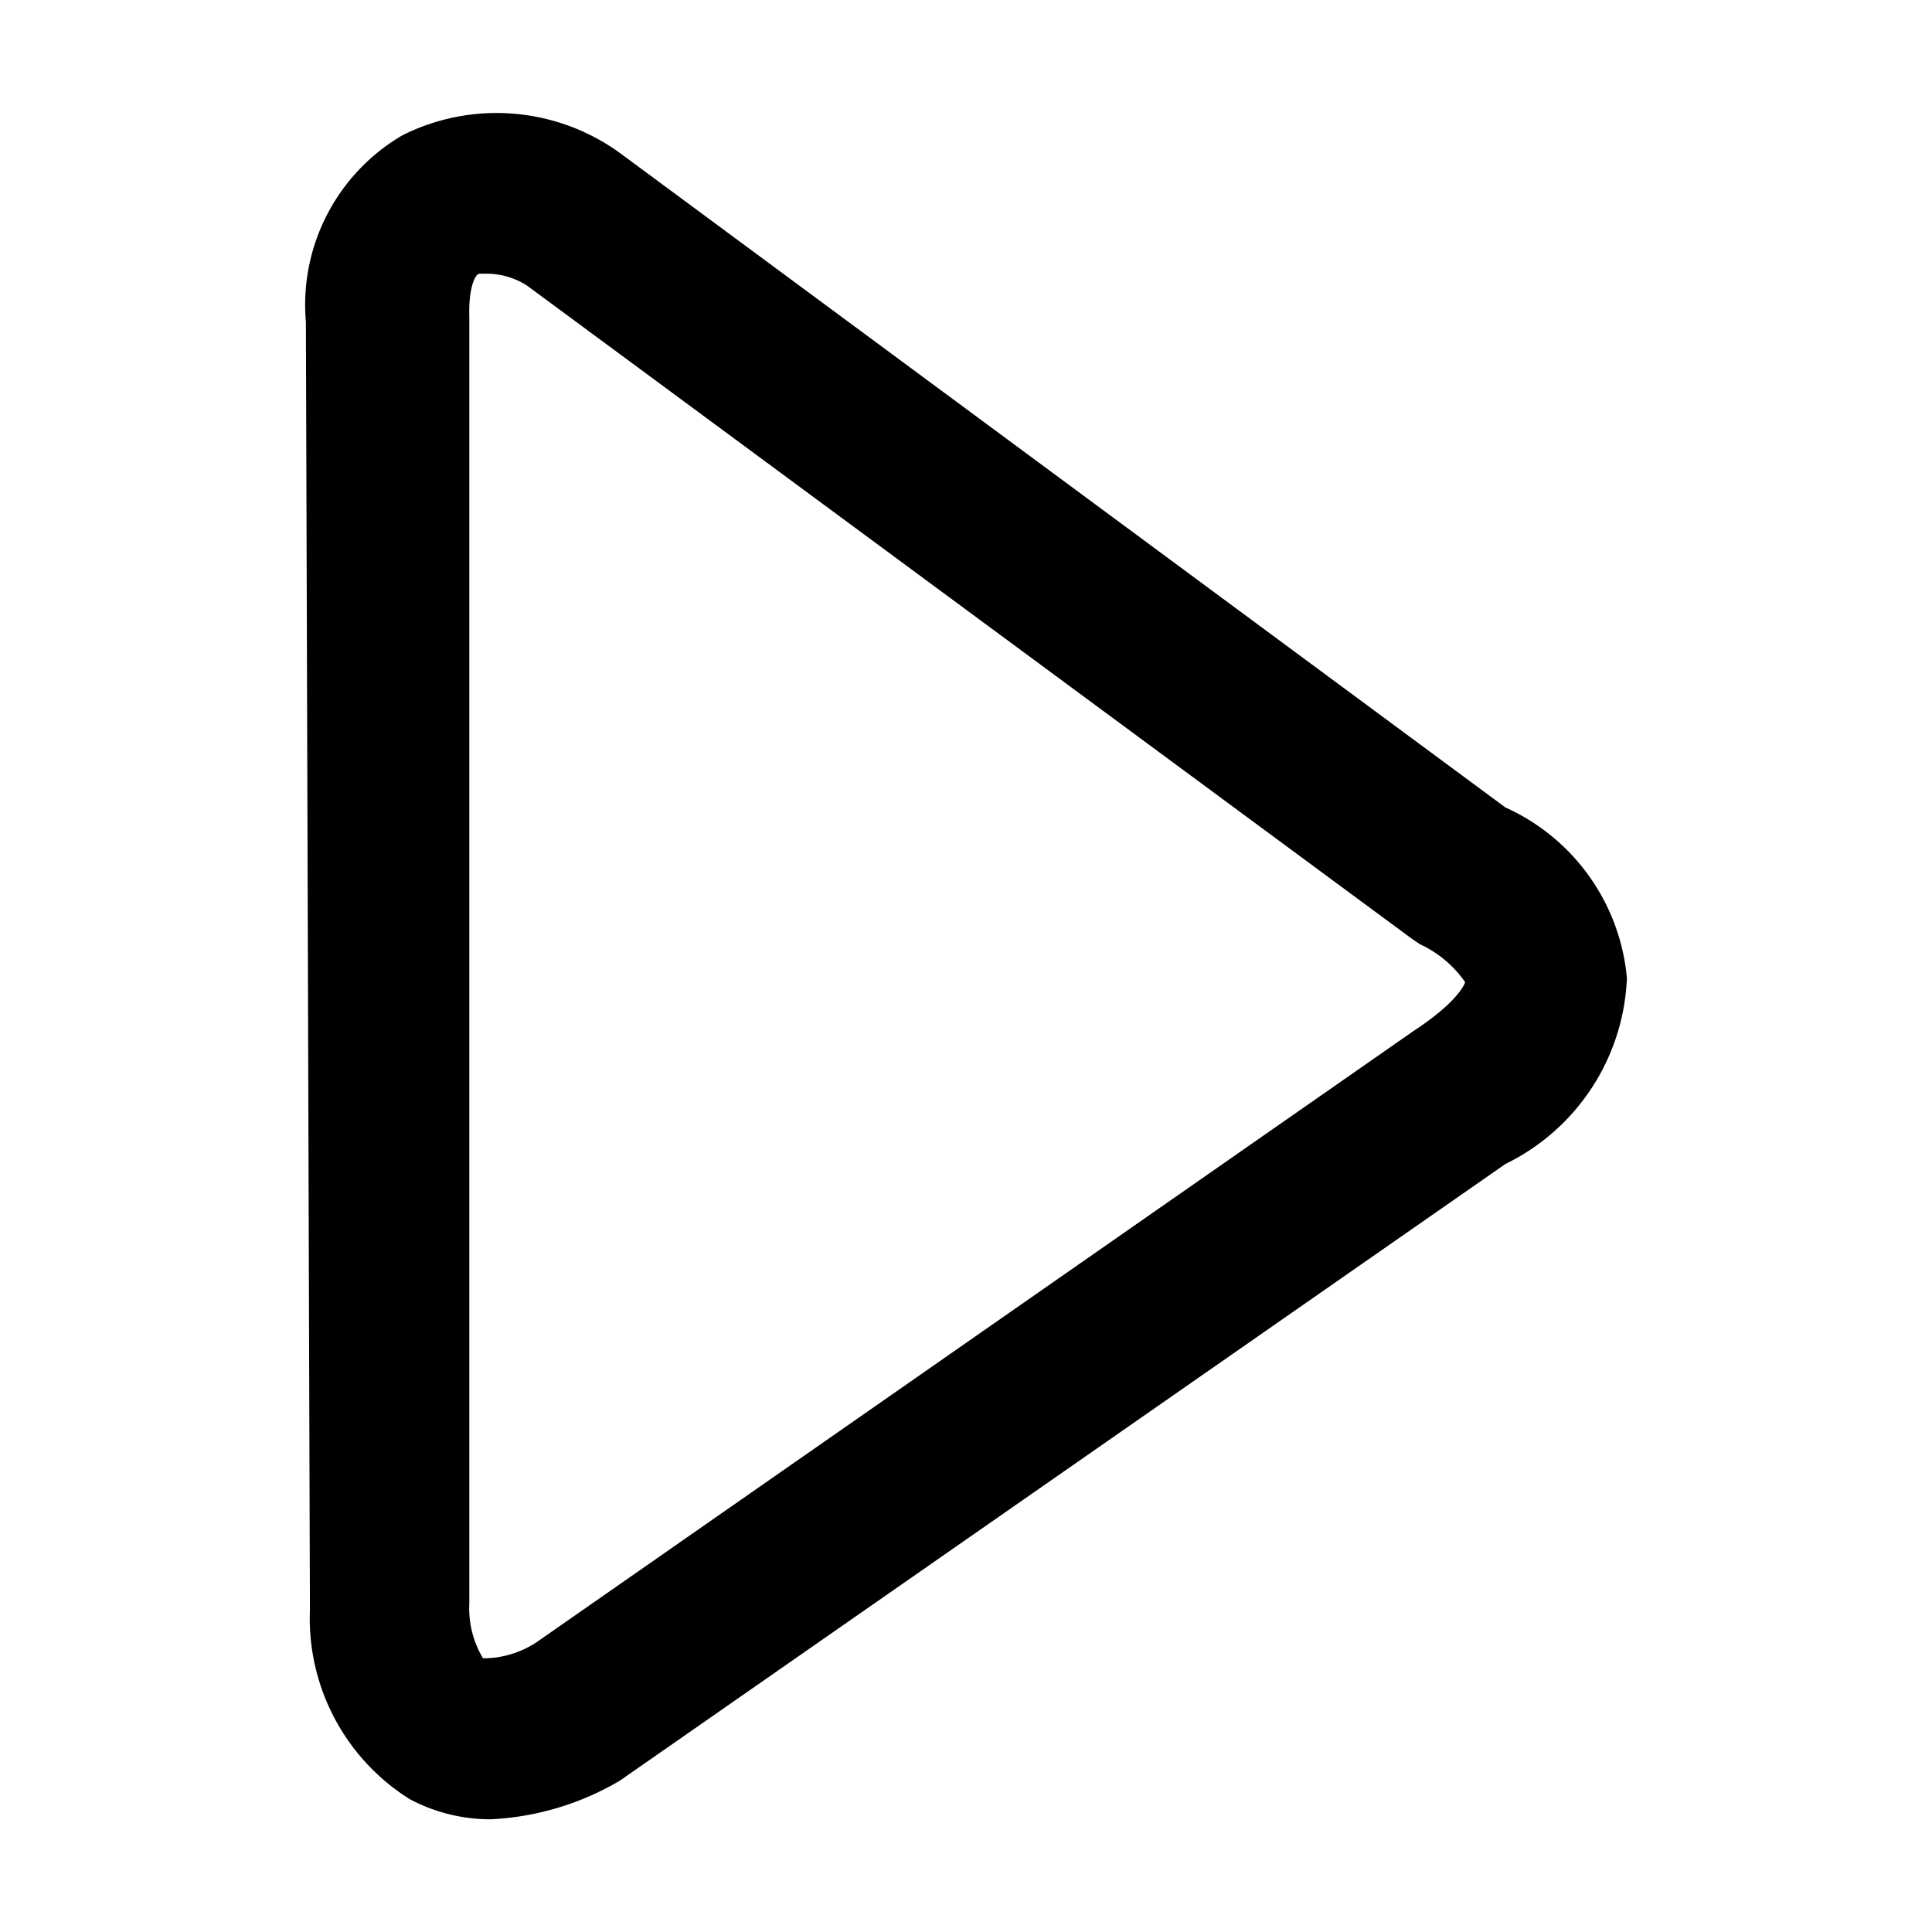 <svg xmlns="http://www.w3.org/2000/svg" width="24" height="24" viewBox="0 0 24 24"><path d="M6.09,22.6a2.14,2.14,0,0,1-1-.25A2.65,2.65,0,0,1,3.85,20L3.8,4A2.44,2.44,0,0,1,5,1.68a2.61,2.61,0,0,1,2.7.22l11,8.13a2.58,2.58,0,0,1,1.51,2.12,2.69,2.69,0,0,1-1.51,2.31l-11,7.66A3.48,3.48,0,0,1,6.09,22.6Zm0-19.2-.13,0c-.07,0-.14.22-.13.52l0,16A1.21,1.21,0,0,0,6,20.6a1.2,1.2,0,0,0,.68-.21L17.57,12.8c.49-.32.62-.55.63-.6a1.4,1.4,0,0,0-.56-.47l-.09-.06-11-8.12A.93.93,0,0,0,6.06,3.4Z"/></svg>